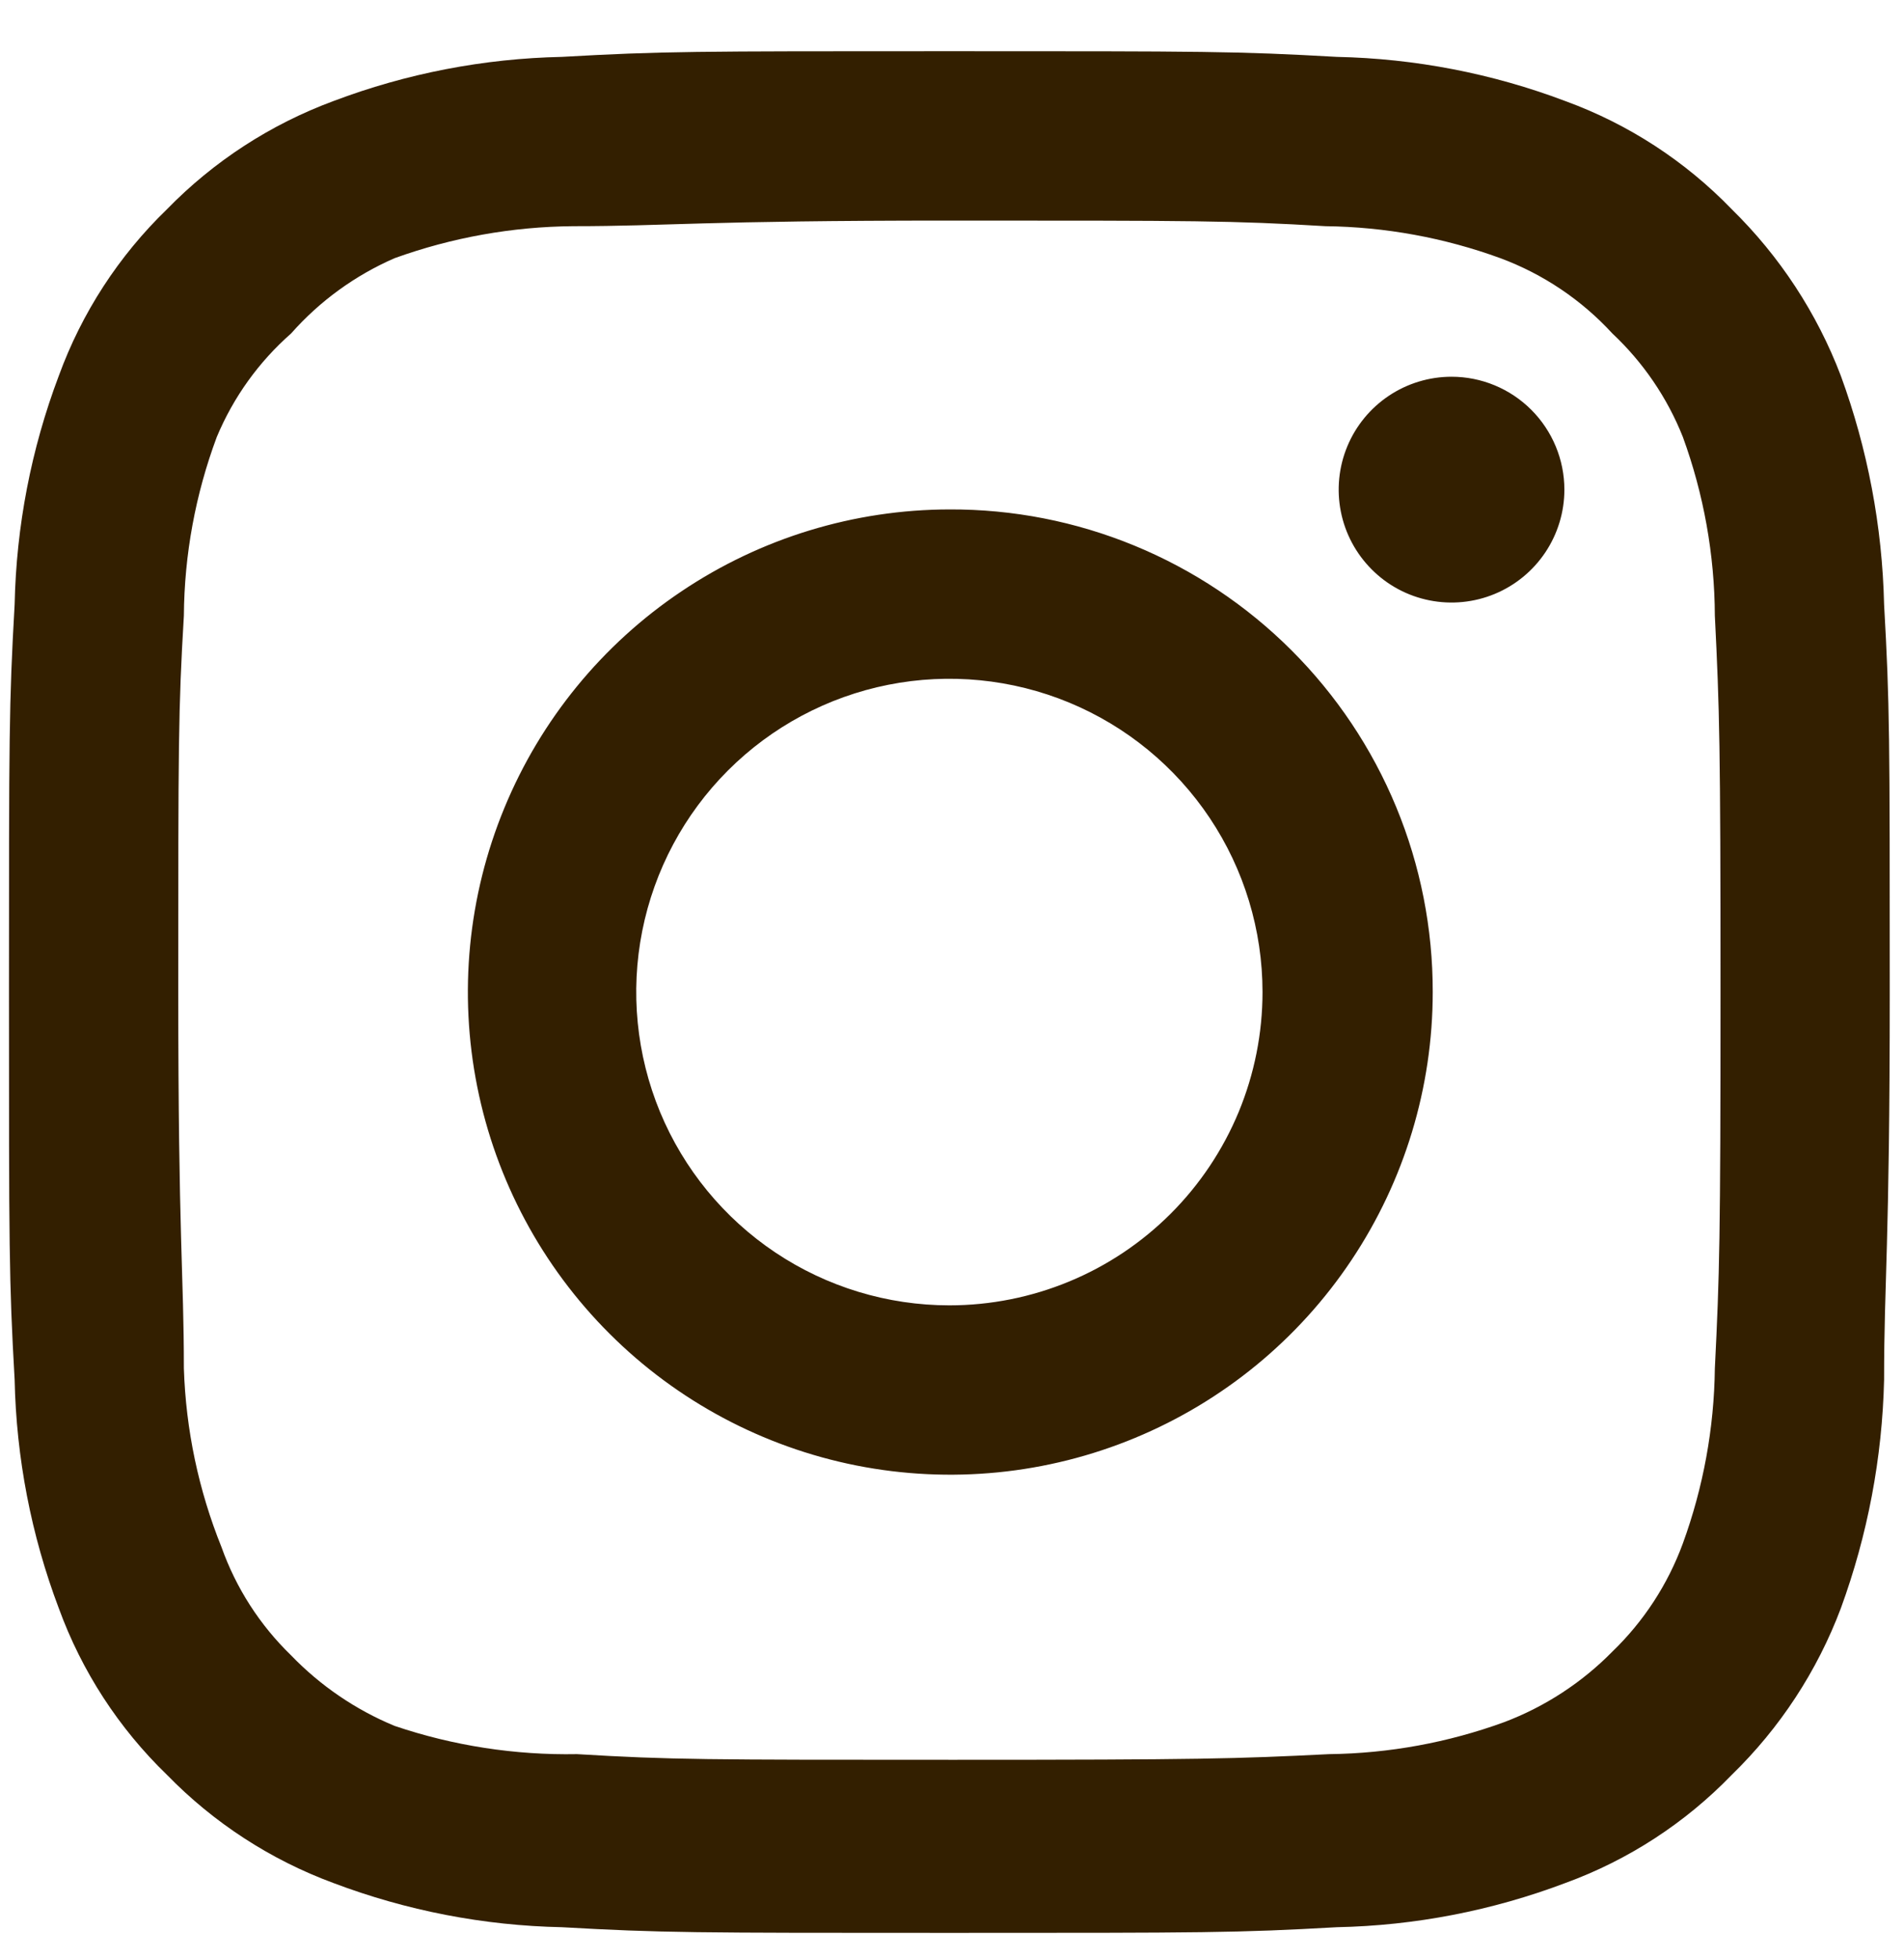 <svg width="35" height="36" viewBox="0 0 35 36" fill="none" xmlns="http://www.w3.org/2000/svg">
<path d="M26.683 6.922C26.272 6.922 25.871 7.044 25.53 7.272C25.189 7.5 24.923 7.824 24.766 8.203C24.609 8.582 24.568 8.999 24.648 9.401C24.728 9.804 24.926 10.173 25.216 10.463C25.506 10.754 25.875 10.951 26.278 11.031C26.68 11.111 27.097 11.07 27.476 10.913C27.855 10.756 28.179 10.49 28.407 10.149C28.635 9.808 28.757 9.407 28.757 8.997C28.757 8.447 28.538 7.919 28.149 7.53C27.76 7.141 27.233 6.922 26.683 6.922ZM34.634 11.106C34.601 9.671 34.332 8.252 33.839 6.905C33.4 5.752 32.715 4.708 31.834 3.845C30.978 2.959 29.932 2.279 28.774 1.857C27.43 1.349 26.01 1.075 24.574 1.045C22.741 0.941 22.154 0.941 17.452 0.941C12.75 0.941 12.162 0.941 10.329 1.045C8.893 1.075 7.473 1.349 6.129 1.857C4.974 2.284 3.928 2.963 3.069 3.845C2.183 4.701 1.503 5.748 1.081 6.905C0.573 8.249 0.299 9.669 0.269 11.106C0.165 12.938 0.165 13.526 0.165 18.228C0.165 22.93 0.165 23.517 0.269 25.35C0.299 26.786 0.573 28.207 1.081 29.55C1.503 30.708 2.183 31.754 3.069 32.61C3.928 33.492 4.974 34.172 6.129 34.598C7.473 35.106 8.893 35.381 10.329 35.41C12.162 35.514 12.75 35.514 17.452 35.514C22.154 35.514 22.741 35.514 24.574 35.41C26.01 35.381 27.43 35.106 28.774 34.598C29.932 34.176 30.978 33.496 31.834 32.61C32.719 31.75 33.404 30.705 33.839 29.55C34.332 28.203 34.601 26.784 34.634 25.35C34.634 23.517 34.738 22.93 34.738 18.228C34.738 13.526 34.738 12.938 34.634 11.106ZM31.523 25.142C31.51 26.24 31.311 27.327 30.935 28.358C30.659 29.11 30.216 29.79 29.639 30.346C29.078 30.917 28.399 31.359 27.651 31.642C26.62 32.018 25.533 32.217 24.435 32.23C22.707 32.316 22.067 32.334 17.521 32.334C12.974 32.334 12.335 32.334 10.606 32.23C9.467 32.251 8.332 32.076 7.253 31.711C6.536 31.414 5.889 30.973 5.351 30.415C4.777 29.859 4.339 29.179 4.072 28.427C3.65 27.381 3.416 26.269 3.38 25.142C3.38 23.414 3.277 22.774 3.277 18.228C3.277 13.681 3.277 13.042 3.38 11.313C3.388 10.191 3.593 9.08 3.985 8.029C4.29 7.299 4.757 6.649 5.351 6.127C5.876 5.533 6.525 5.061 7.253 4.744C8.306 4.364 9.417 4.165 10.537 4.156C12.266 4.156 12.905 4.053 17.452 4.053C21.998 4.053 22.637 4.053 24.366 4.156C25.463 4.169 26.551 4.368 27.581 4.744C28.367 5.036 29.072 5.51 29.639 6.127C30.205 6.658 30.648 7.307 30.935 8.029C31.319 9.081 31.518 10.193 31.523 11.313C31.609 13.042 31.627 13.681 31.627 18.228C31.627 22.774 31.609 23.414 31.523 25.142ZM17.452 9.36C15.698 9.363 13.986 9.886 12.53 10.863C11.073 11.839 9.939 13.225 9.271 14.846C8.602 16.467 8.429 18.249 8.773 19.968C9.117 21.687 9.963 23.266 11.204 24.504C12.445 25.743 14.025 26.586 15.745 26.927C17.465 27.267 19.247 27.091 20.866 26.419C22.486 25.747 23.87 24.611 24.843 23.153C25.817 21.695 26.337 19.981 26.337 18.228C26.339 17.061 26.111 15.905 25.665 14.827C25.219 13.749 24.564 12.77 23.738 11.946C22.913 11.122 21.932 10.469 20.853 10.025C19.774 9.581 18.618 9.355 17.452 9.36ZM17.452 23.984C16.313 23.984 15.2 23.646 14.254 23.014C13.307 22.381 12.569 21.482 12.133 20.431C11.698 19.379 11.584 18.221 11.806 17.105C12.028 15.988 12.576 14.962 13.381 14.157C14.186 13.352 15.212 12.804 16.328 12.582C17.445 12.36 18.603 12.474 19.654 12.909C20.706 13.345 21.605 14.083 22.238 15.03C22.87 15.976 23.208 17.089 23.208 18.228C23.208 18.984 23.059 19.732 22.77 20.431C22.48 21.129 22.056 21.764 21.522 22.298C20.987 22.833 20.353 23.257 19.654 23.546C18.956 23.835 18.207 23.984 17.452 23.984Z" fill="#331F00"/>
</svg>
